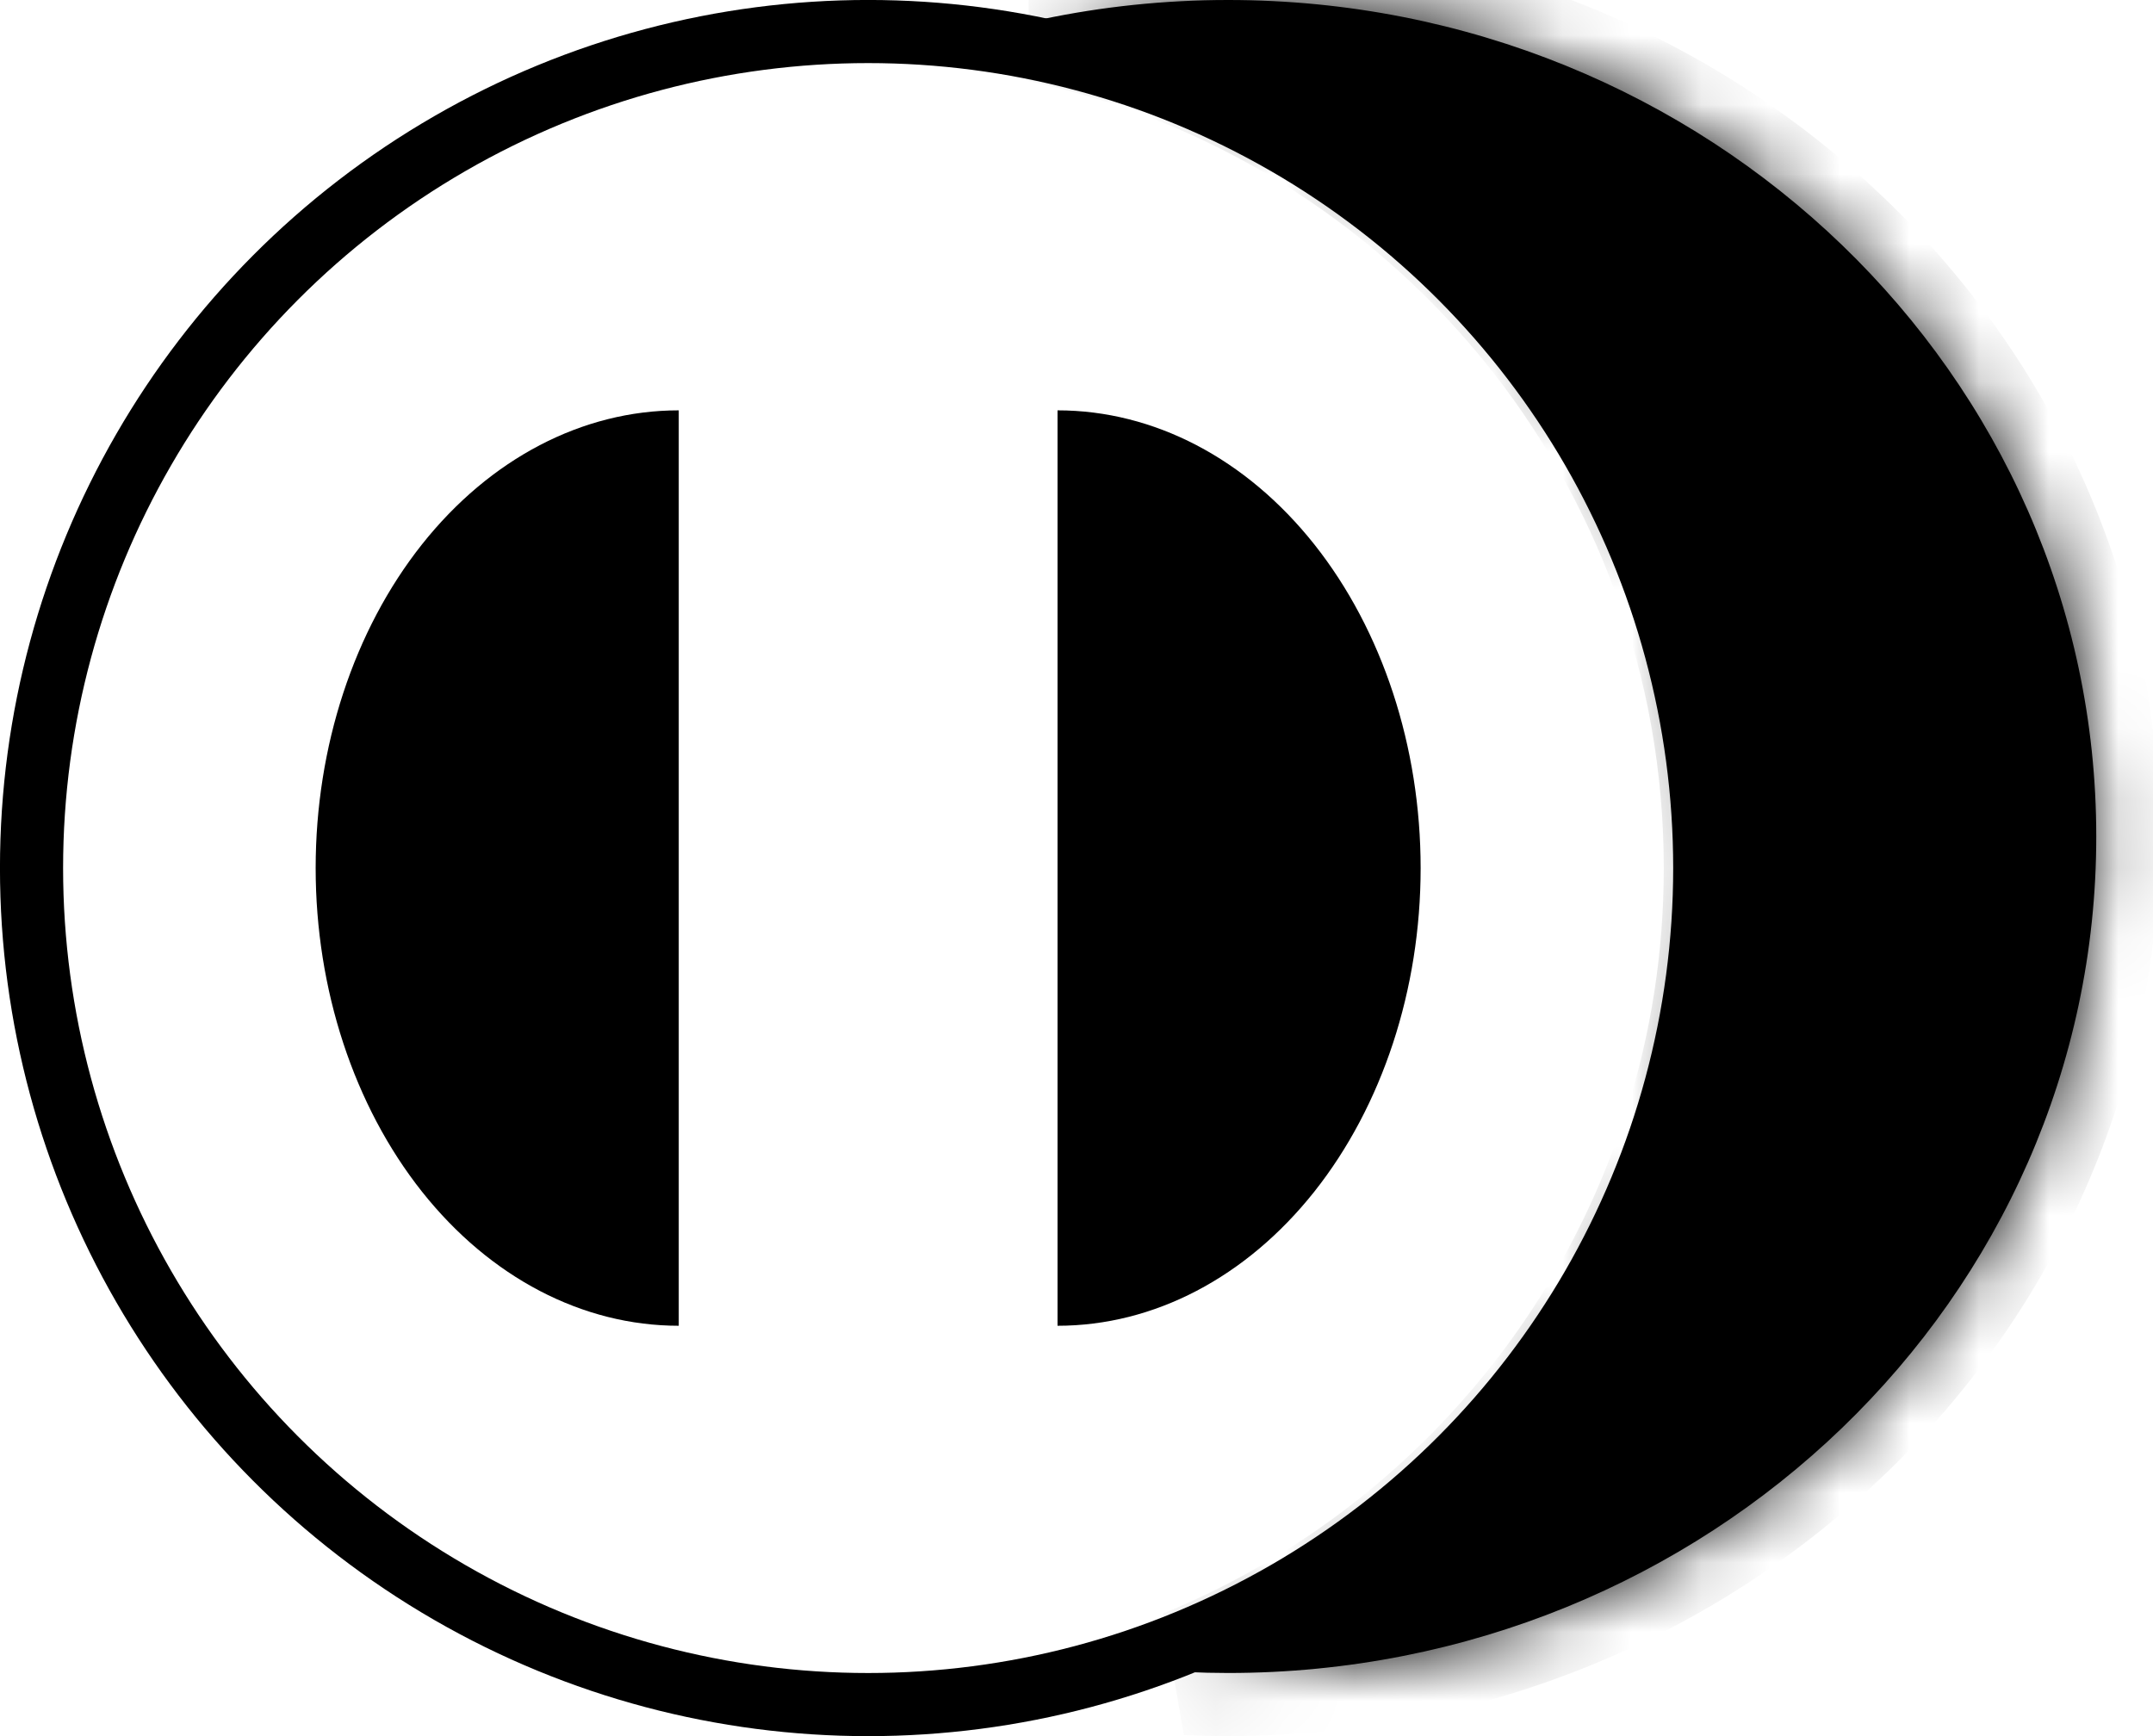 <svg width="31" height="25" viewBox="0 0 31 25" fill="none" xmlns="http://www.w3.org/2000/svg">
<path d="M9.773 5.909C8.386 5.909 7.057 6.603 6.076 7.839C5.096 9.075 4.545 10.752 4.545 12.5C4.545 14.248 5.096 15.924 6.076 17.16C7.057 18.396 8.386 19.091 9.773 19.091L9.773 12.5L9.773 5.909Z" fill="black"/>
<path d="M15.227 5.909C16.614 5.909 17.943 6.603 18.924 7.839C19.904 9.075 20.455 10.752 20.455 12.5C20.455 14.248 19.904 15.924 18.924 17.16C17.943 18.396 16.614 19.091 15.227 19.091L15.227 12.5L15.227 5.909Z" fill="black"/>
<circle cx="12.5" cy="12.5" r="12.046" stroke="black" stroke-width="0.909"/>
<mask id="path-4-inside-1_43_279" fill="white">
<path fill-rule="evenodd" clip-rule="evenodd" d="M17.087 24.077C21.65 22.215 24.865 17.733 24.865 12.5C24.865 6.5 20.638 1.488 15 0.278C15.864 0.096 16.762 0 17.683 0C24.587 0 30.183 5.393 30.183 12.046C30.183 18.698 24.587 24.091 17.683 24.091C17.483 24.091 17.285 24.086 17.087 24.077Z"/>
</mask>
<path fill-rule="evenodd" clip-rule="evenodd" d="M17.087 24.077C21.65 22.215 24.865 17.733 24.865 12.5C24.865 6.5 20.638 1.488 15 0.278C15.864 0.096 16.762 0 17.683 0C24.587 0 30.183 5.393 30.183 12.046C30.183 18.698 24.587 24.091 17.683 24.091C17.483 24.091 17.285 24.086 17.087 24.077Z" fill="black"/>
<path d="M17.087 24.077L16.743 23.236L17.046 24.986L17.087 24.077ZM15 0.278L14.812 -0.611L14.809 1.167L15 0.278ZM23.956 12.5C23.956 17.351 20.976 21.508 16.743 23.236L17.431 24.919C22.324 22.922 25.774 18.115 25.774 12.5H23.956ZM14.809 1.167C20.037 2.289 23.956 6.938 23.956 12.5H25.774C25.774 6.063 21.239 0.687 15.191 -0.611L14.809 1.167ZM17.683 -0.909C16.699 -0.909 15.738 -0.806 14.812 -0.611L15.188 1.168C15.991 0.998 16.825 0.909 17.683 0.909V-0.909ZM31.092 12.046C31.092 4.859 25.057 -0.909 17.683 -0.909V0.909C24.117 0.909 29.274 5.926 29.274 12.046H31.092ZM17.683 25C25.057 25 31.092 19.232 31.092 12.046H29.274C29.274 18.165 24.117 23.182 17.683 23.182V25ZM17.046 24.986C17.257 24.995 17.47 25 17.683 25V23.182C17.497 23.182 17.312 23.178 17.128 23.169L17.046 24.986Z" fill="black" mask="url(#path-4-inside-1_43_279)"/>
</svg>
